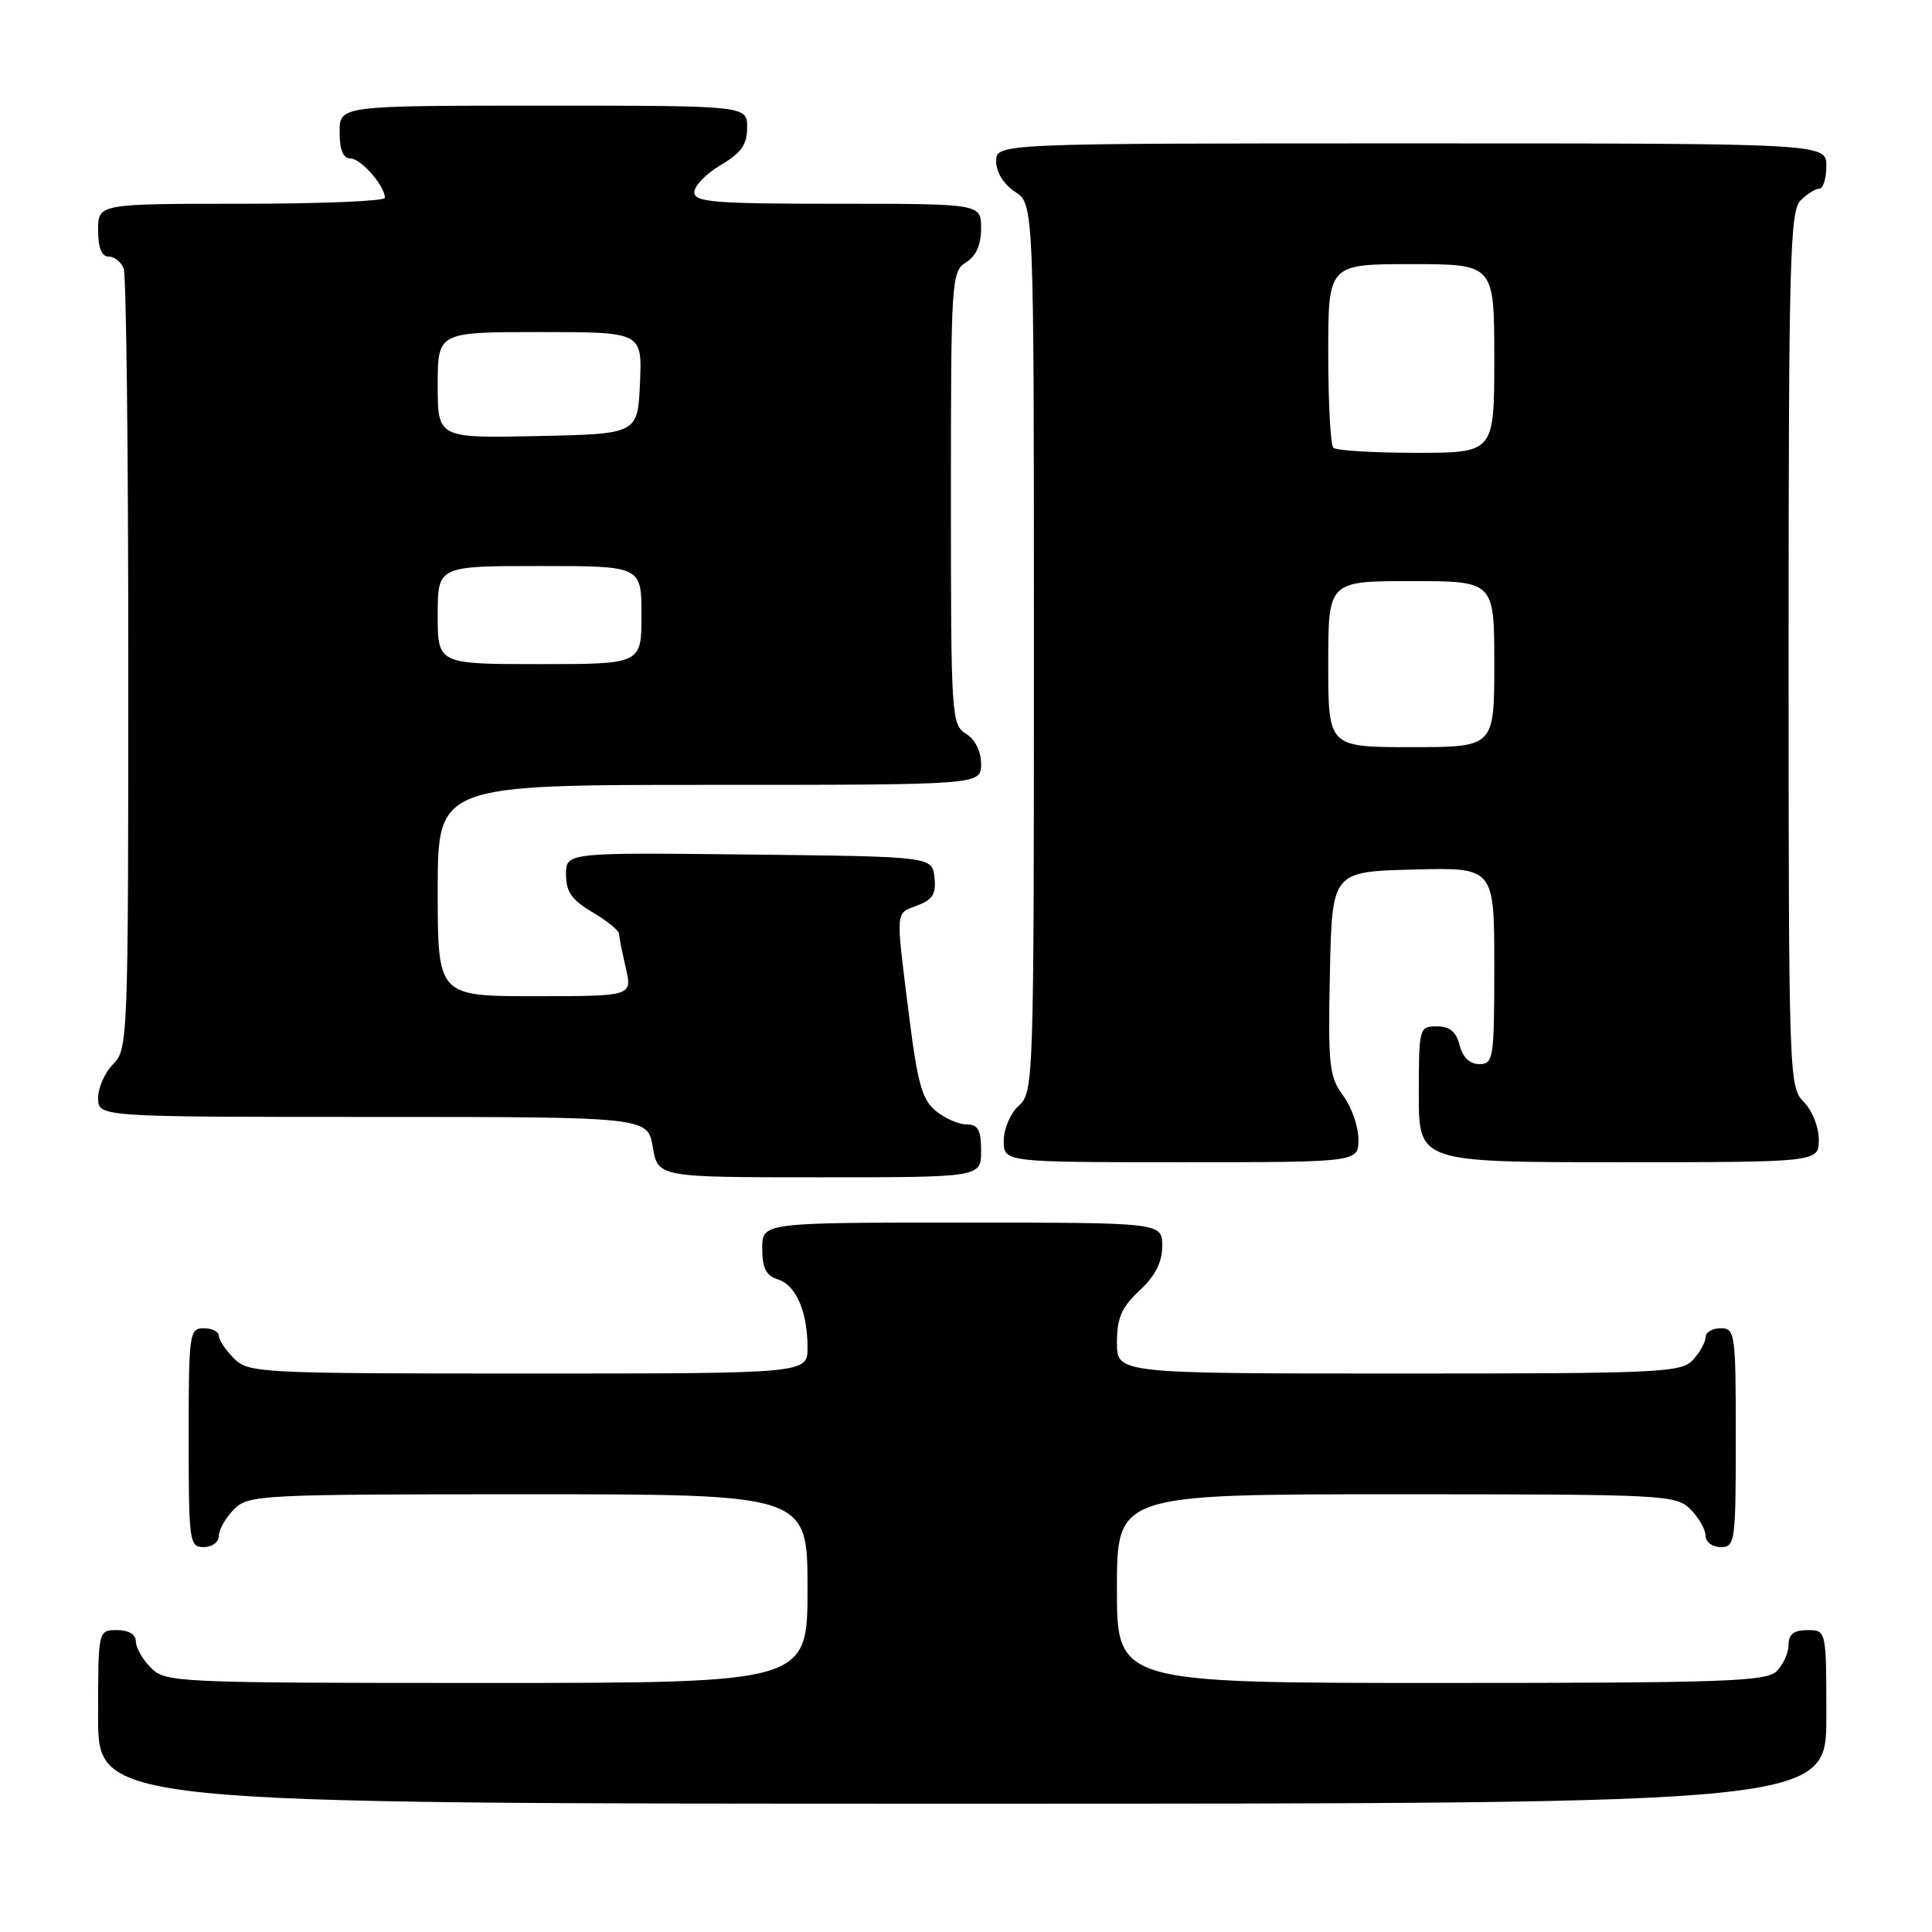 <?xml version="1.0" encoding="UTF-8" standalone="no"?>
<!DOCTYPE svg PUBLIC "-//W3C//DTD SVG 1.1//EN" "http://www.w3.org/Graphics/SVG/1.1/DTD/svg11.dtd" >
<svg xmlns="http://www.w3.org/2000/svg" xmlns:xlink="http://www.w3.org/1999/xlink" version="1.1" viewBox="0 0 256 256">
 <g >
 <path fill="currentColor"
d=" M 242.00 227.50 C 242.00 216.00 242.00 216.00 239.50 216.00 C 237.70 216.00 237.00 216.54 237.00 217.93 C 237.00 218.99 236.29 220.56 235.43 221.43 C 234.05 222.81 228.62 223.00 190.93 223.00 C 148.00 223.00 148.00 223.00 148.00 210.50 C 148.00 198.00 148.00 198.00 185.00 198.00 C 220.67 198.00 222.07 198.07 224.00 200.00 C 225.10 201.10 226.00 202.68 226.00 203.50 C 226.00 204.33 226.89 205.00 228.00 205.00 C 229.91 205.00 230.00 204.33 230.00 190.50 C 230.00 176.67 229.91 176.00 228.00 176.00 C 226.90 176.00 226.00 176.53 226.00 177.17 C 226.00 177.82 225.26 179.17 224.35 180.17 C 222.80 181.88 220.25 182.00 185.35 182.00 C 148.00 182.00 148.00 182.00 148.00 177.90 C 148.00 174.64 148.61 173.23 151.00 171.00 C 153.09 169.05 154.00 167.25 154.00 165.10 C 154.00 162.00 154.00 162.00 127.50 162.00 C 101.00 162.00 101.00 162.00 101.00 165.43 C 101.00 168.02 101.51 169.03 103.06 169.52 C 105.48 170.29 107.00 173.77 107.00 178.57 C 107.00 182.00 107.00 182.00 70.00 182.00 C 34.33 182.00 32.93 181.93 31.00 180.00 C 29.90 178.90 29.00 177.55 29.00 177.00 C 29.00 176.45 28.10 176.00 27.00 176.00 C 25.09 176.00 25.00 176.67 25.00 190.50 C 25.00 204.33 25.09 205.00 27.00 205.00 C 28.11 205.00 29.00 204.33 29.00 203.50 C 29.00 202.68 29.90 201.10 31.00 200.00 C 32.93 198.07 34.33 198.00 70.00 198.00 C 107.00 198.00 107.00 198.00 107.00 210.50 C 107.00 223.00 107.00 223.00 64.50 223.00 C 23.33 223.00 21.94 222.94 20.00 221.00 C 18.90 219.90 18.00 218.32 18.00 217.50 C 18.00 216.57 17.06 216.00 15.50 216.00 C 13.00 216.00 13.00 216.00 13.00 227.50 C 13.00 239.00 13.00 239.00 127.50 239.00 C 242.00 239.00 242.00 239.00 242.00 227.50 Z  M 130.00 152.50 C 130.00 149.74 129.60 149.00 128.11 149.00 C 127.07 149.00 125.23 148.20 124.02 147.22 C 122.19 145.73 121.58 143.59 120.44 134.47 C 118.66 120.28 118.60 121.10 121.57 119.97 C 123.60 119.20 124.07 118.43 123.82 116.25 C 123.50 113.50 123.50 113.50 99.25 113.23 C 75.00 112.96 75.00 112.96 75.00 115.88 C 75.00 118.16 75.77 119.26 78.50 120.87 C 80.42 122.00 82.01 123.29 82.02 123.72 C 82.04 124.15 82.44 126.19 82.92 128.25 C 83.79 132.00 83.79 132.00 70.89 132.00 C 58.00 132.00 58.00 132.00 58.00 118.00 C 58.00 104.00 58.00 104.00 94.00 104.00 C 130.00 104.00 130.00 104.00 130.00 101.24 C 130.00 99.56 129.22 97.99 128.00 97.23 C 126.07 96.03 126.00 94.90 126.00 66.00 C 126.00 37.10 126.07 35.97 128.00 34.77 C 129.34 33.93 130.00 32.44 130.00 30.26 C 130.00 27.00 130.00 27.00 111.00 27.00 C 94.59 27.00 92.00 26.79 92.00 25.47 C 92.00 24.62 93.58 23.00 95.50 21.87 C 98.22 20.26 99.00 19.16 99.00 16.90 C 99.00 14.00 99.00 14.00 72.00 14.00 C 45.00 14.00 45.00 14.00 45.00 17.50 C 45.00 19.88 45.46 21.00 46.44 21.00 C 47.83 21.00 51.00 24.63 51.00 26.22 C 51.00 26.65 42.45 27.00 32.00 27.00 C 13.00 27.00 13.00 27.00 13.00 30.50 C 13.00 32.82 13.47 34.00 14.39 34.00 C 15.16 34.00 16.06 34.71 16.39 35.58 C 16.73 36.45 17.00 60.08 17.00 88.08 C 17.00 137.67 16.95 139.05 15.00 141.00 C 13.90 142.10 13.00 144.12 13.00 145.50 C 13.00 148.00 13.00 148.00 49.41 148.00 C 85.82 148.00 85.82 148.00 86.50 152.00 C 87.18 156.00 87.18 156.00 108.59 156.00 C 130.00 156.00 130.00 156.00 130.00 152.50 Z  M 180.00 150.96 C 180.00 149.29 179.09 146.68 177.97 145.17 C 176.13 142.68 175.96 141.18 176.22 128.96 C 176.50 115.50 176.50 115.50 187.25 115.22 C 198.00 114.93 198.00 114.93 198.00 127.97 C 198.00 140.29 197.89 141.00 196.02 141.00 C 194.74 141.00 193.82 140.11 193.41 138.50 C 192.96 136.71 192.11 136.00 190.39 136.00 C 188.05 136.00 188.00 136.18 188.00 145.00 C 188.00 154.00 188.00 154.00 214.50 154.00 C 241.00 154.00 241.00 154.00 241.00 151.00 C 241.00 149.33 240.11 147.11 239.00 146.00 C 237.05 144.05 237.00 142.67 237.00 86.07 C 237.00 34.74 237.18 27.96 238.57 26.57 C 239.44 25.71 240.56 25.00 241.07 25.00 C 241.58 25.00 242.00 23.65 242.00 22.00 C 242.00 19.00 242.00 19.00 187.00 19.00 C 132.00 19.00 132.00 19.00 132.00 21.38 C 132.00 22.83 132.99 24.42 134.50 25.41 C 137.00 27.05 137.00 27.05 137.00 85.87 C 137.00 143.42 136.96 144.73 135.00 146.50 C 133.89 147.50 133.00 149.58 133.00 151.15 C 133.00 154.00 133.00 154.00 156.50 154.00 C 180.00 154.00 180.00 154.00 180.00 150.96 Z  M 58.00 81.50 C 58.00 75.00 58.00 75.00 71.50 75.00 C 85.00 75.00 85.00 75.00 85.00 81.50 C 85.00 88.00 85.00 88.00 71.50 88.00 C 58.00 88.00 58.00 88.00 58.00 81.50 Z  M 58.00 51.03 C 58.00 44.00 58.00 44.00 71.55 44.00 C 85.09 44.00 85.09 44.00 84.80 50.75 C 84.50 57.50 84.50 57.50 71.25 57.78 C 58.00 58.06 58.00 58.06 58.00 51.03 Z  M 176.00 88.00 C 176.00 77.00 176.00 77.00 187.00 77.00 C 198.00 77.00 198.00 77.00 198.00 88.00 C 198.00 99.00 198.00 99.00 187.00 99.00 C 176.00 99.00 176.00 99.00 176.00 88.00 Z  M 176.67 59.33 C 176.30 58.97 176.00 53.34 176.00 46.83 C 176.00 35.00 176.00 35.00 187.00 35.00 C 198.00 35.00 198.00 35.00 198.00 47.50 C 198.00 60.00 198.00 60.00 187.67 60.00 C 181.98 60.00 177.03 59.70 176.67 59.33 Z "/>
</g>
</svg>